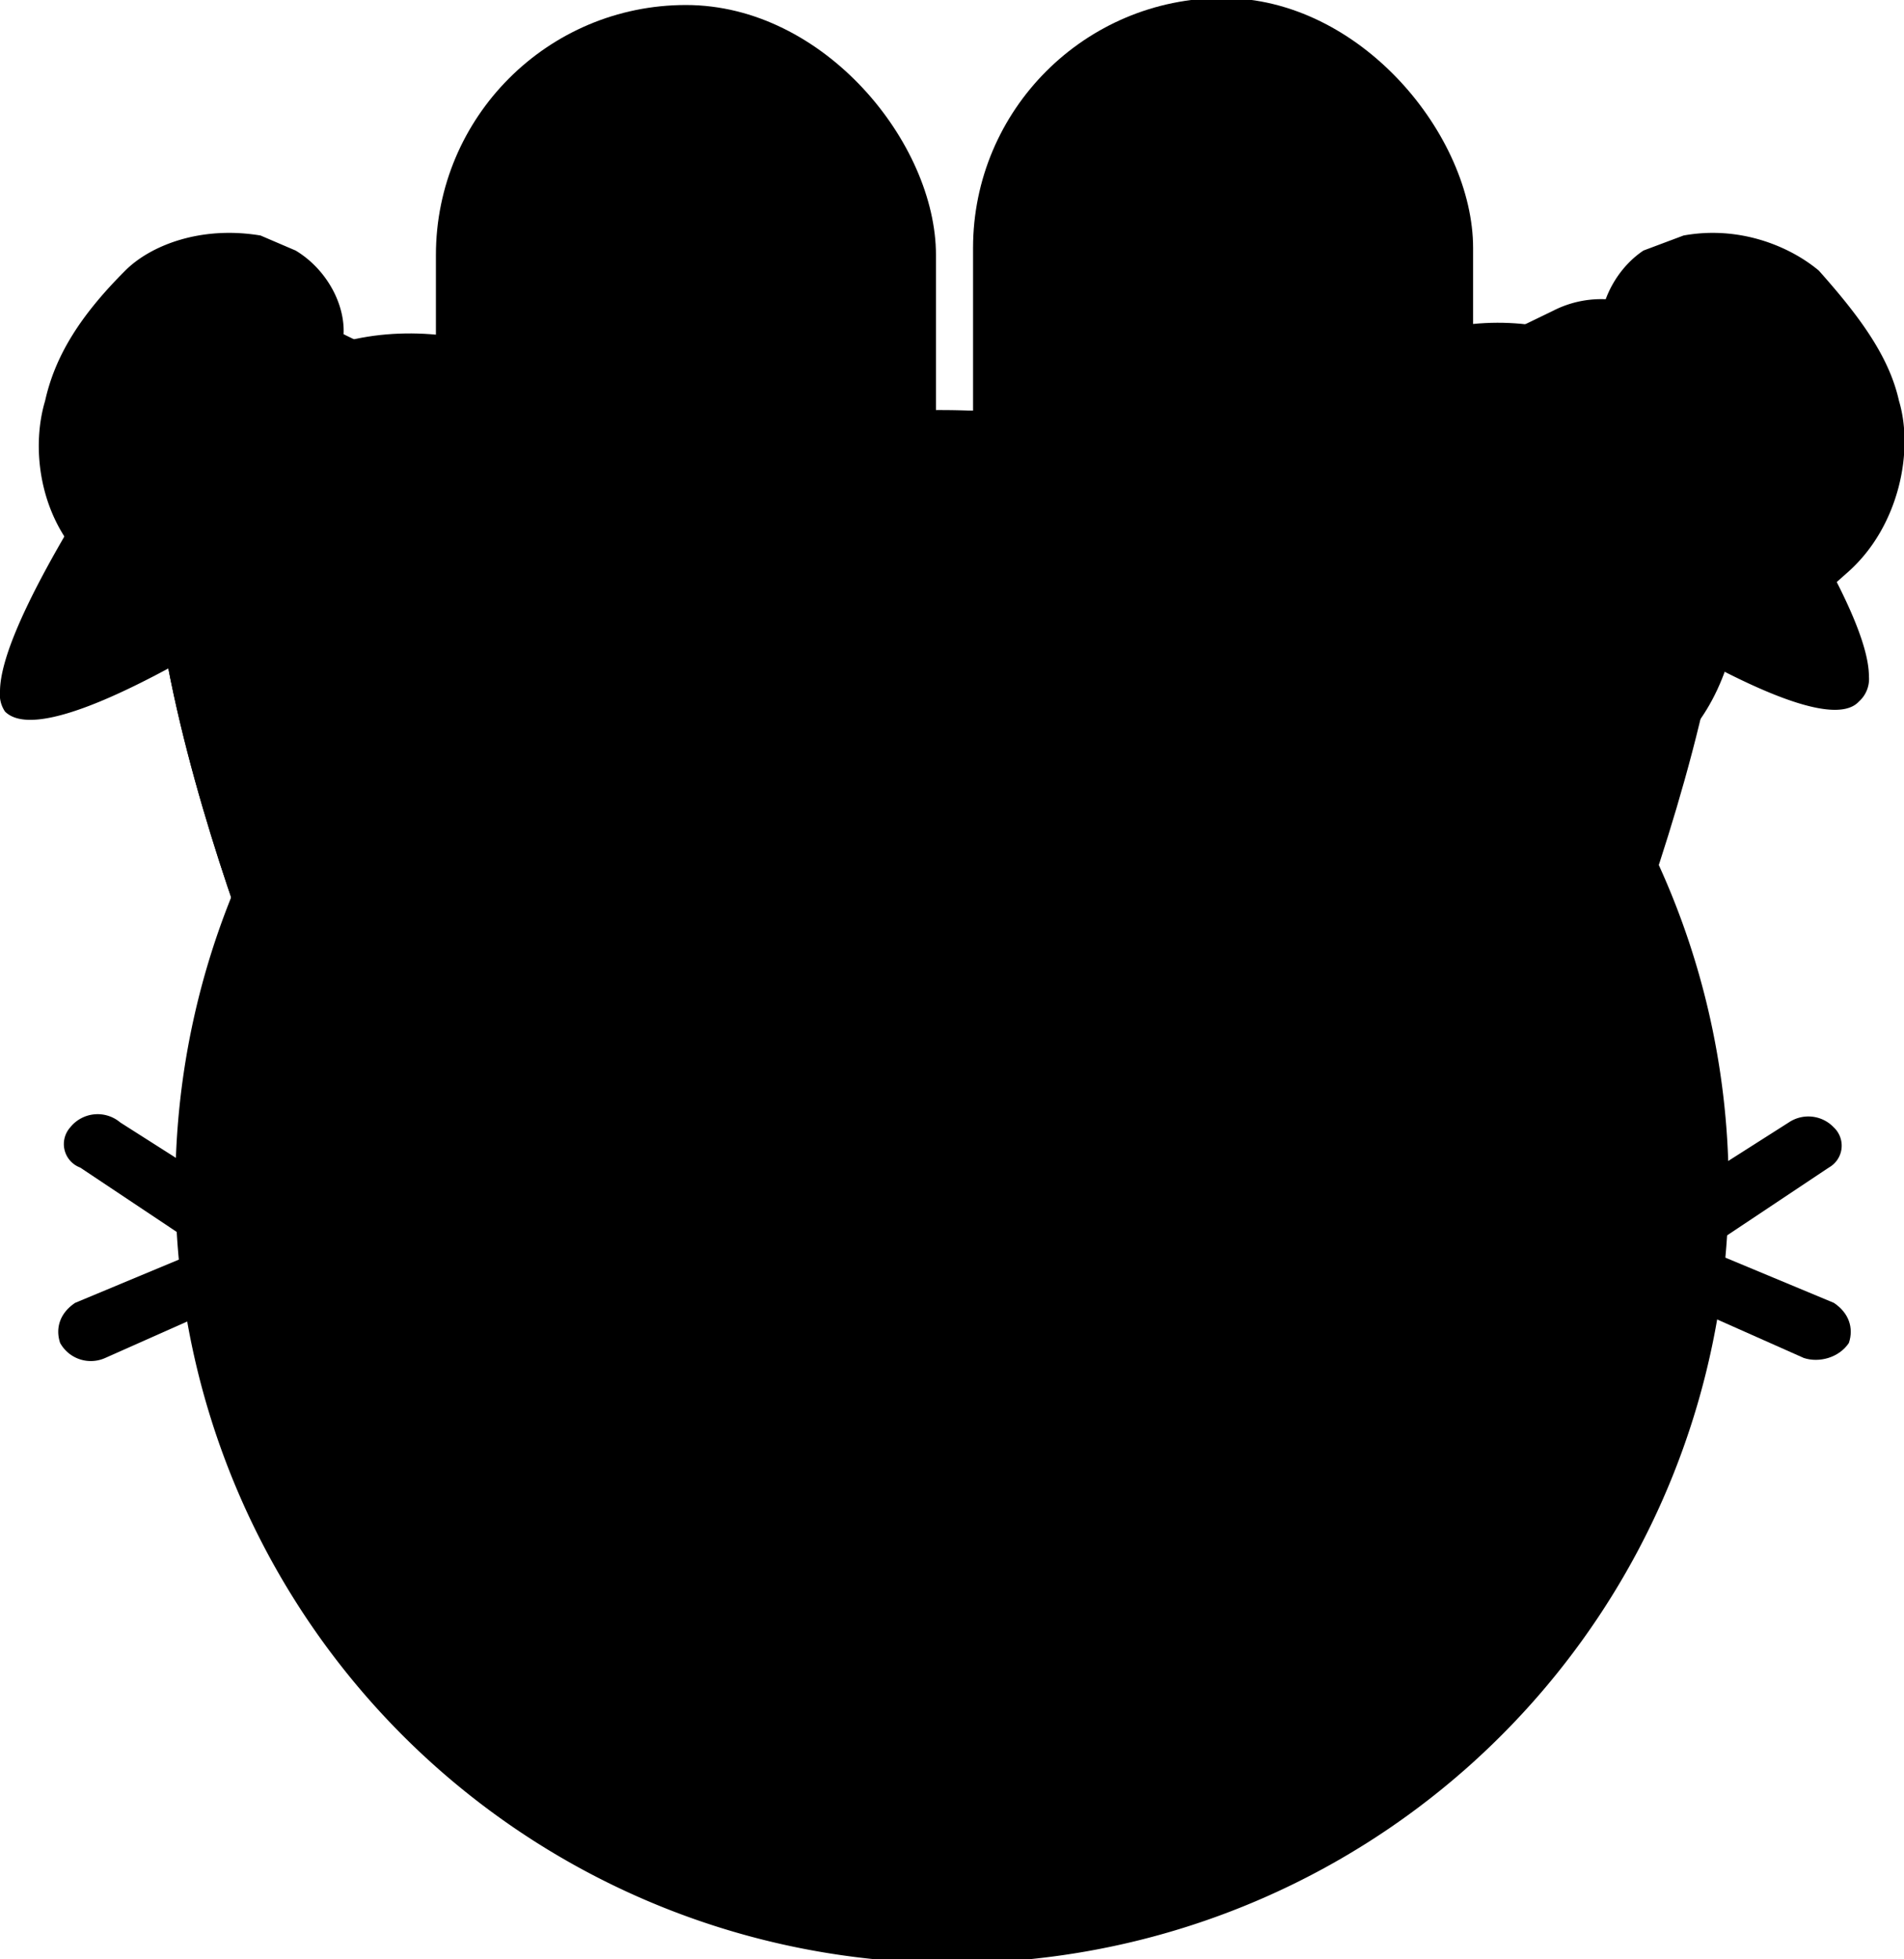 <svg xmlns="http://www.w3.org/2000/svg" viewBox="0 0 380 391">
  <defs>
    <style>
      .mood-cls-1{fill:#65c8d0}.mood-cls-2{fill:#000000; opacity:1}.mood-cls-3{fill:#000000; opacity:0.4}
    </style>
  </defs>
  <g id="mood-selector" data-name="Layer 2">
    <g id="bear" className="animal">
      <g className="left-ear">
        <rect className="back-ear" x="78" y="50" width="99.8" height="244.4" rx="49.9" transform="rotate(-38 128 172)"/>
        <rect className="front-ear" x="83" y="66" width="66.9" height="182.7" rx="33.5" transform="rotate(-38 117 158)"/>
      </g>
      <g className="right-ear">
        <rect className="back-ear" data-name="back-ear" x="206" y="50" width="99.8" height="244.4" rx="49.9" transform="rotate(-142 255 172)"/>
        <rect className="front-ear" data-name="front-ear" x="233" y="66" width="66.9" height="182.7" rx="33.5" transform="rotate(-142 266 158)"/>
      </g>
    </g>
    <g id="bunny" className="animal">
      <g className="left-ear" data-name="left-ear">
        <rect className="back-ear" data-name="back-ear" x="88" width="99.8" height="244.4" rx="49.9" transform="translate(-1 1)"/>
        <rect className="front-ear" data-name="front-ear" x="105" y="13" width="66.9" height="182.7" rx="33.5" transform="translate(-1 1)"/>
      </g>
      <g className="right-ear" data-name="right-ear">
        <rect className="back-ear" data-name="back-ear" x="194" width="99.8" height="244.4" rx="49.9" transform="rotate(-180 244 122)"/>
        <rect className="front-ear" data-name="front-ear" x="210" y="13" width="66.9" height="182.7" rx="33.5" transform="rotate(-180 243 105)"/>
      </g>
    </g>
    <g id="deer" className="animal">
      <path className="left-antler" data-name="left-antler" d="M113 147a1 1 0 000-1 201 201 0 01-38-20c-1-2-4-9 5-18 7-6 6-13 1-16a15 15 0 00-4-1c-6-1-13 1-16 6a30 30 0 00-4 7l-2-2-2-3a15 15 0 01-1-3c-2-4-1-12 10-19 11-6 7-21-3-27l-7-3c-12-2-22 2-27 7-9 9-14 17-16 26-3 10-1 25 10 34l9 8 6 5 2 1a261 261 0 0024 17c23 15 35 18 36 18 3 2 8 1 12-2l4-4c3-3 4-8 1-10z"/>
      <path className="right-antler" data-name="right-antler" d="M274 147a1 1 0 011-1 201 201 0 0038-20c0-2 3-9-6-18-6-6-5-13 0-16a15 15 0 014-1c6-1 13 1 16 6a30 30 0 014 7l1-2 3-3a15 15 0 001-3c1-4 1-12-10-19-11-6-7-21 2-27l8-3c11-2 21 2 27 7 8 9 14 17 16 26 3 10 0 25-10 34l-9 8-6 5-2 1a260 260 0 01-24 17c-23 15-35 18-36 18a1 1 0 00-1 0c-3 2-8 1-11-2l-4-4c-4-3-4-8-2-10z"/>
    </g>
    <g id="dog" className="animal">
      <g className="left-ear" data-name="left-ear">
        <path className="back-ear" data-name="back-ear"  d="M128 185c-30 24-62 34-71 23 0 0-47-110-16-134 30-23 126 47 126 47 9 12-9 40-39 64z"/>
        <path className="front-ear" data-name="front-ear" d="M127 181c-21 17-45 23-52 13 0 0-45-93-24-109 21-17 101 48 101 48 8 10-3 31-25 48z"/>
        <path className="front-flap" d="M99 89a17 17 0 01-2 3 5 5 0 01-1 0c-6 5-83 62-95 50a6 6 0 01-1-4c0-13 21-45 36-67a21 21 0 0127-7l33 16a6 6 0 013 9z"/>
      </g>
      <g className="right-ear" data-name="right-ear">
        <path className="back-ear" data-name="back-ear"  d="M245 183c30 24 61 34 70 23 0 0 47-110 17-134s-126 47-126 47c-9 11 8 40 39 64z"/>
        <path className="front-ear" data-name="front-ear" d="M245 179c22 17 45 22 53 13 0 0 45-93 24-110-22-17-101 49-101 49-8 9 3 31 24 48z"/>
        <path className="front-flap" d="M274 87a18 18 0 002 2 7 7 0 001 1c6 5 83 62 94 50a6 6 0 002-5c0-13-21-44-36-66a21 21 0 00-27-7l-33 16a6 6 0 00-3 9z"/>
      </g>
    </g>
    <g id="cat" className="animal">
      <g className="left-ear" data-name="left-ear">
        <path className="back-ear" data-name="back-ear"  d="M128 185c-30 24-62 34-71 23 0 0-47-110-16-134 30-23 126 47 126 47 9 12-9 40-39 64z"/>
        <path className="front-ear" data-name="front-ear" d="M127 181c-21 17-45 23-52 13 0 0-45-93-24-109 21-17 101 48 101 48 8 10-3 31-25 48z"/>
      </g>
      <g className="right-ear" data-name="right-ear">
        <path className="back-ear" data-name="back-ear" d="M247 185c31 24 62 34 71 23 0 0 47-110 17-134-30-23-126 47-126 47-9 12 8 40 38 64z"/>
        <path className="front-ear" data-name="front-ear" d="M248 181c22 17 45 23 53 13 0 0 45-93 24-109-22-17-101 48-101 48-8 10 3 31 24 48z"/>
      </g>
    </g>
    <path id="face-circle" d="M345 236A155 155 0 11154 86l15-3 11-1a166 166 0 0115 0l11 1 15 2a155 155 0 01124 151z" />
    <g id="cat-face" className="animal">
      <path d="M169 83v51a7 7 0 11-15 0V86l15-3zM195 82v52a7 7 0 11-15 0V82h15zM221 85v49a7 7 0 01-15 0V83l15 2z"/>
      <path className="mood-cls-2" d="M14 225a7 7 0 0110-1l33 21a5 5 0 011 8 7 7 0 01-9 2l-33-22a5 5 0 01-2-8z"/>
      <path className="mood-cls-2" d="M12 268a7 7 0 009 3l36-16c3-1 4-5 3-8a7 7 0 00-9-2l-36 15c-3 2-4 5-3 8zM366 225a7 7 0 00-9-1l-33 21a5 5 0 00-2 8 7 7 0 0010 2l33-22a5 5 0 001-8z"/>
      <path className="mood-cls-2" d="M369 268c-2 3-6 4-9 3l-36-16c-3-1-4-5-3-8 2-2 6-4 9-2l36 15c3 2 4 5 3 8z"/>
    </g>
    <g id="panda-face" className="animal">
      <rect className="mood-cls-3" x="90" y="164" width="71.4" height="103" rx="35.7" transform="rotate(48 126 216)"/>
      <rect className="mood-cls-3" x="222" y="164" width="71.4" height="103" rx="35.7" transform="rotate(132 258 216)"/>
    </g>
    <g id="excited" className="expression">
      <circle className="mood-cls-2" cx="190.6" cy="247.1" r="10.6"/>
      <rect className="mood-cls-2" x="187" y="251" width="7.5" height="25" rx="3.8"/>
      <path className="mood-cls-2" d="M113 198a6 6 0 017-1l25 16a4 4 0 011 6 6 6 0 01-7 1l-25-16a4 4 0 01-1-6z"/>
      <path className="mood-cls-2" d="M111 230a5 5 0 007 2l26-11a4 4 0 003-6 5 5 0 00-7-2l-27 11a4 4 0 00-2 6zM267 200a6 6 0 00-7-1l-25 15a4 4 0 00-2 7 6 6 0 008 1l25-16a4 4 0 001-6z"/>
      <path className="mood-cls-2" d="M268 232a5 5 0 01-7 2l-26-12a4 4 0 01-2-6 5 5 0 016-2l27 12a4 4 0 012 6zM218 283c-2 18-14 30-27 30s-26-12-28-30a46 46 0 012-22l1-2a5 5 0 016 0l19 14 18-14a5 5 0 016 0 35 35 0 012 3 46 46 0 011 21z"/>
    </g>
    <g id="happy" className="expression">
      <circle className="mood-cls-2" cx="133.5" cy="204.5" r="13.3"/>
      <circle className="mood-cls-2" cx="246.8" cy="204.5" r="13.3"/>
      <circle className="mood-cls-2" cx="190.6" cy="247.1" r="10.6"/>
      <rect className="mood-cls-2" x="187" y="250" width="7.5" height="25" rx="3.8"/>
      <path className="mood-cls-2" d="M168 265c0 3 2 5 3 6 5 5 12 8 20 8v-9c-8 0-12-2-17-7-3-2-6-1-6 2z"/>
      <path className="mood-cls-2" d="M213 265c0 3-1 5-3 6-5 5-12 8-20 8v-9c8 0 12-2 17-7 3-2 6-1 6 2z"/>
    </g>
    <g id="mischievous" className="expression">
      <circle className="mood-cls-2" cx="246.8" cy="204.5" r="13.3"/>
      <circle className="mood-cls-2" cx="190.6" cy="247.1" r="10.6"/>
      <rect className="mood-cls-2" x="195" y="248" width="7.5" height="25" rx="3.8" transform="rotate(-31 201 262)"/>
      <path className="mood-cls-2" d="M180 273c2 3 4 4 7 4 6 2 14 0 20-4l-4-7c-7 4-11 4-18 3-4-1-6 2-5 4z"/>
      <path className="mood-cls-2" d="M219 250c2 2 1 5 1 7-2 7-7 13-13 17l-5-8c7-3 9-8 11-15 1-3 4-4 6-1zM118 188a6 6 0 017-1l25 16a4 4 0 011 6 6 6 0 01-7 1l-25-16a4 4 0 01-1-6z"/>
      <path className="mood-cls-2" d="M116 220a5 5 0 007 2l26-11a4 4 0 003-6 5 5 0 00-7-2l-27 11a4 4 0 00-2 6z"/>
    </g>
    <g id="neutral" className="expression">
      <circle className="mood-cls-2" cx="133.4" cy="204.5" r="13.3"/>
      <circle className="mood-cls-2" cx="246.7" cy="204.5" r="13.3"/>
      <circle className="mood-cls-2" cx="190.4" cy="247.1" r="10.6"/>
      <rect className="mood-cls-2" x="187" y="247" width="7.5" height="25" rx="3.8"/>
      <rect className="mood-cls-2" x="178" y="262" width="7.5" height="29.6" rx="3.8" transform="rotate(49 182 277)"/>
      <rect className="mood-cls-2" x="195" y="262" width="7.5" height="29.6" rx="3.8" transform="rotate(131 198 277)"/>
    </g>
    <g id="meh" className="expression">
      <circle className="mood-cls-2" cx="133.5" cy="204.5" r="13.3"/>
      <circle className="mood-cls-2" cx="246.8" cy="204.5" r="13.3"/>
      <circle className="mood-cls-2" cx="190.6" cy="247.1" r="10.6"/>
      <rect className="mood-cls-2" x="187" y="247" width="7.5" height="25" rx="3.8"/>
      <rect className="mood-cls-2" x="187" y="246" width="7.5" height="48.7" rx="3.8" transform="rotate(70 190 271)"/>
    </g>
    <g id="unimpressed" className="expression">
      <path className="mood-cls-2" d="M147 205a13 13 0 01-26 0zM261 205a13 13 0 01-27 0z"/>
      <circle className="mood-cls-2" cx="191" cy="247.2" r="10.6"/>
      <rect className="mood-cls-2" x="187" y="247" width="7.5" height="25" rx="3.8"/>
      <rect className="mood-cls-2" x="187" y="250" width="7.5" height="41.5" rx="3.8" transform="rotate(90 190 271)"/>
    </g>
    <g id="angry" className="expression">
      <path className="mood-cls-2" d="M253 196c5 8 4 17-2 21s-16 1-20-7zM128 196c-5 7-4 17 2 21s15 1 20-7z"/>
      <circle className="mood-cls-2" cx="190.8" cy="247.2" r="10.6"/>
      <rect className="mood-cls-2" x="187" y="247" width="7.5" height="25" rx="3.8"/>
      <rect className="mood-cls-2" x="179" y="260" width="7.5" height="29.6" rx="3.8" transform="rotate(49 183 275)"/>
      <rect className="mood-cls-2" x="195" y="260" width="7.5" height="29.6" rx="3.8" transform="rotate(131 199 275)"/>
      <path className="mood-cls-2" d="M100 146l-1 8c-1 5-4 8-11 7l-8-2a3 3 0 011-5l5 1c4 1 7 1 7-5l2-8c1-3 6-2 6 1l-1 3zM117 166l-7-1c-5-1-8-4-7-11l1-9c1-4 6-2 5 1l-1 6c-1 3-1 6 5 7l7 2c3 1 2 6-1 6l-2-1zM94 184l1-9c1-5-1-9-7-10l-9-2c-3 0-4 4-1 5l6 1c3 1 6 2 5 8l-1 8c-1 3 5 4 5 1l1-2zM117 171l-8-2c-5-1-9 1-10 8l-2 9a2 2 0 105 1l1-6c1-4 1-7 7-5l8 1c2 0 4-5 1-6h-2z"/>
    </g>
    <g id="embarassed" className="expression">
      <circle className="mood-cls-2" cx="190.6" cy="247.1" r="10.6"/>
      <rect className="mood-cls-2" x="187" y="247" width="7.5" height="25" rx="3.8"/>
      <rect className="mood-cls-2" x="178" y="262" width="7.5" height="29.6" rx="3.8" transform="rotate(49 182 277)"/>
      <rect className="mood-cls-2" x="195" y="262" width="7.5" height="29.6" rx="3.8" transform="rotate(131 199 277)"/>
      <path className="mood-cls-2" d="M113 198a6 6 0 017-1l25 16a4 4 0 011 6 6 6 0 01-7 1l-25-16a4 4 0 01-1-6z"/>
      <path className="mood-cls-2" d="M111 230a5 5 0 007 2l26-11a4 4 0 003-6 5 5 0 00-7-2l-27 11a4 4 0 00-2 6zM267 200a6 6 0 00-7-1l-25 16a4 4 0 00-2 6 6 6 0 008 1l25-16a4 4 0 001-6z"/>
      <path className="mood-cls-2" d="M268 232a5 5 0 01-7 2l-26-12a4 4 0 01-2-6 5 5 0 016-2l27 12a4 4 0 012 6zM79 286c2 1 4 1 5-1l9-13c1-1 0-3-2-4h-5l-10 14 3 4zM61 286c2 1 5 1 6-1l9-13c1-1 0-3-2-4h-6l-9 14c-1 1 0 3 2 4zM311 284c2 1 4 1 5-1l9-13c1-1 0-3-2-4h-6l-9 14c0 1 0 3 3 4zM293 284c2 1 5 1 6-1l9-13c1-1 0-3-2-4h-6l-9 14c-1 1 0 3 2 4z"/>
    </g>
    <g id="sad" className="expression">
      <path className="mood-cls-2" d="M119 205c2 9 10 14 18 12s13-11 11-19zM262 205c-2 9-11 14-19 12s-12-11-10-19z"/>
      <circle className="mood-cls-2" cx="190.9" cy="247.2" r="10.6"/>
      <rect className="mood-cls-2" x="187" y="247" width="7.5" height="25" rx="3.8"/>
      <rect className="mood-cls-2" x="179" y="260" width="7.5" height="29.6" rx="3.8" transform="rotate(49 183 275)"/>
      <rect className="mood-cls-2" x="195" y="260" width="7.5" height="29.6" rx="3.8" transform="rotate(131 199 275)"/>
    </g>
    <g id="distraught" className="expression">
      <circle className="mood-cls-2" cx="190.9" cy="247.3" r="10.6"/>
      <rect className="mood-cls-2" x="187" y="247" width="7.5" height="25" rx="3.8"/>
      <rect className="mood-cls-2" x="242" y="208" width="7.5" height="51.5" rx="3.8" transform="rotate(180 246 234)"/>
      <ellipse className="mood-cls-2" cx="245.7" cy="259.8" rx="11.9" ry="7.6"/>
      <path className="mood-cls-2" d="M214 278c0-3-2-5-4-7-4-5-12-7-19-7v8c7 0 11 3 17 8 2 2 5 1 6-2zM168 278c0-3 2-5 3-7 5-5 13-7 20-7v8c-7 0-11 3-17 8-2 2-6 1-6-2zM160 197c0 3-2 5-3 7-6 6-14 9-22 9v-10c8 0 13-3 19-8 2-3 6-2 6 2zM110 197c0 3 2 5 4 7 5 6 13 9 21 9v-10c-8 0-12-3-18-8-3-3-7-2-7 2zM271 197c0 3-2 5-4 7-5 6-13 9-21 9v-10c8 0 12-3 18-8 3-3 7-2 7 2zM221 197c-1 3 1 5 3 7 6 6 14 9 22 9v-10c-8 0-13-3-19-8-2-3-6-2-6 2z"/>
      <rect className="mood-cls-2" x="132" y="207" width="7.5" height="51.5" rx="3.8" transform="rotate(-180 135 233)"/>
      <ellipse className="mood-cls-2" cx="135.2" cy="258.6" rx="11.9" ry="7.6"/>
    </g>
  </g>
</svg>
